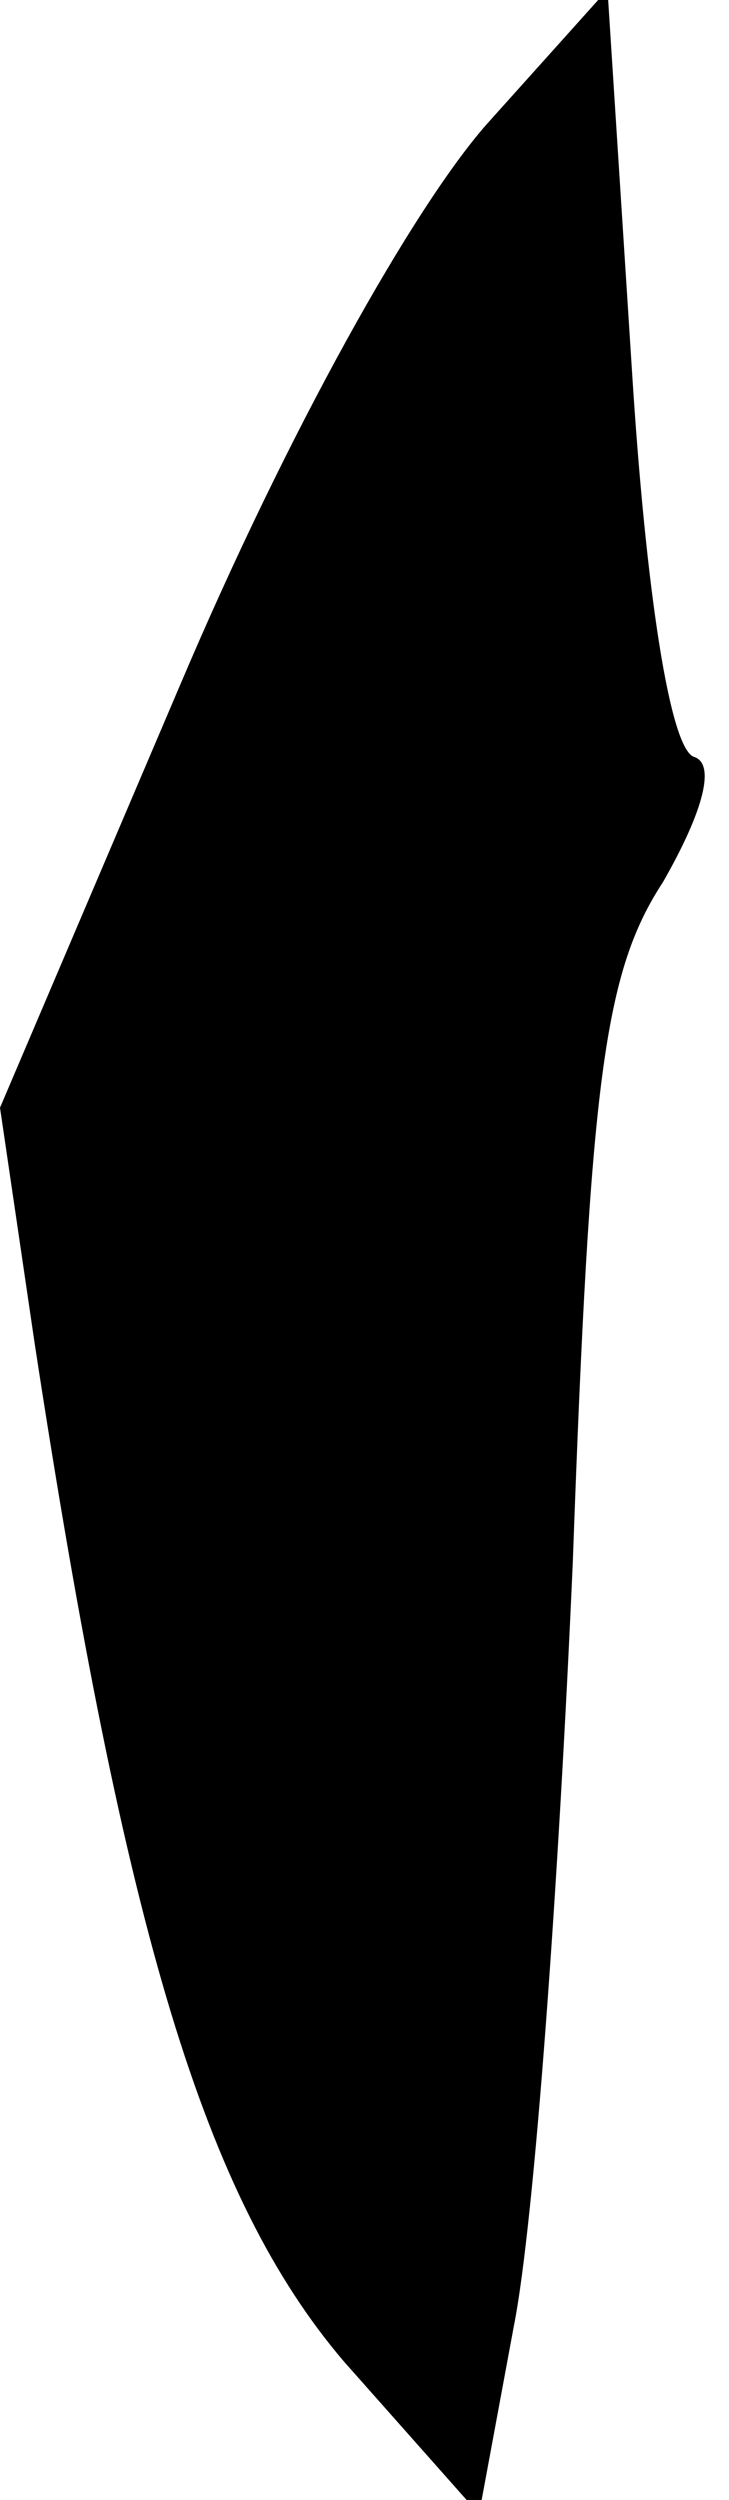 <?xml version="1.0" standalone="no"?>
<!DOCTYPE svg PUBLIC "-//W3C//DTD SVG 20010904//EN"
 "http://www.w3.org/TR/2001/REC-SVG-20010904/DTD/svg10.dtd">
<svg version="1.0" xmlns="http://www.w3.org/2000/svg"
 width="21pt" height="72pt" viewBox="0 0 21 72"
 preserveAspectRatio="xMidYMid meet">
<g transform="translate(0,72) scale(0.1,-0.1)"
fill="#000000" stroke="none">
<path fill="#000000" stroke="none" d="M140 684 c-21 -24 -57 -88 -88 -161
l-52 -122 10 -68 c26 -170 49 -246 89 -293 l39 -44 10 54 c6 30 13 129 17 220
5 139 9 170 26 196 12 21 15 34 9 36 -7 2 -14 48 -18 112 l-7 109 -35 -39z"/>
</g>
</svg>
